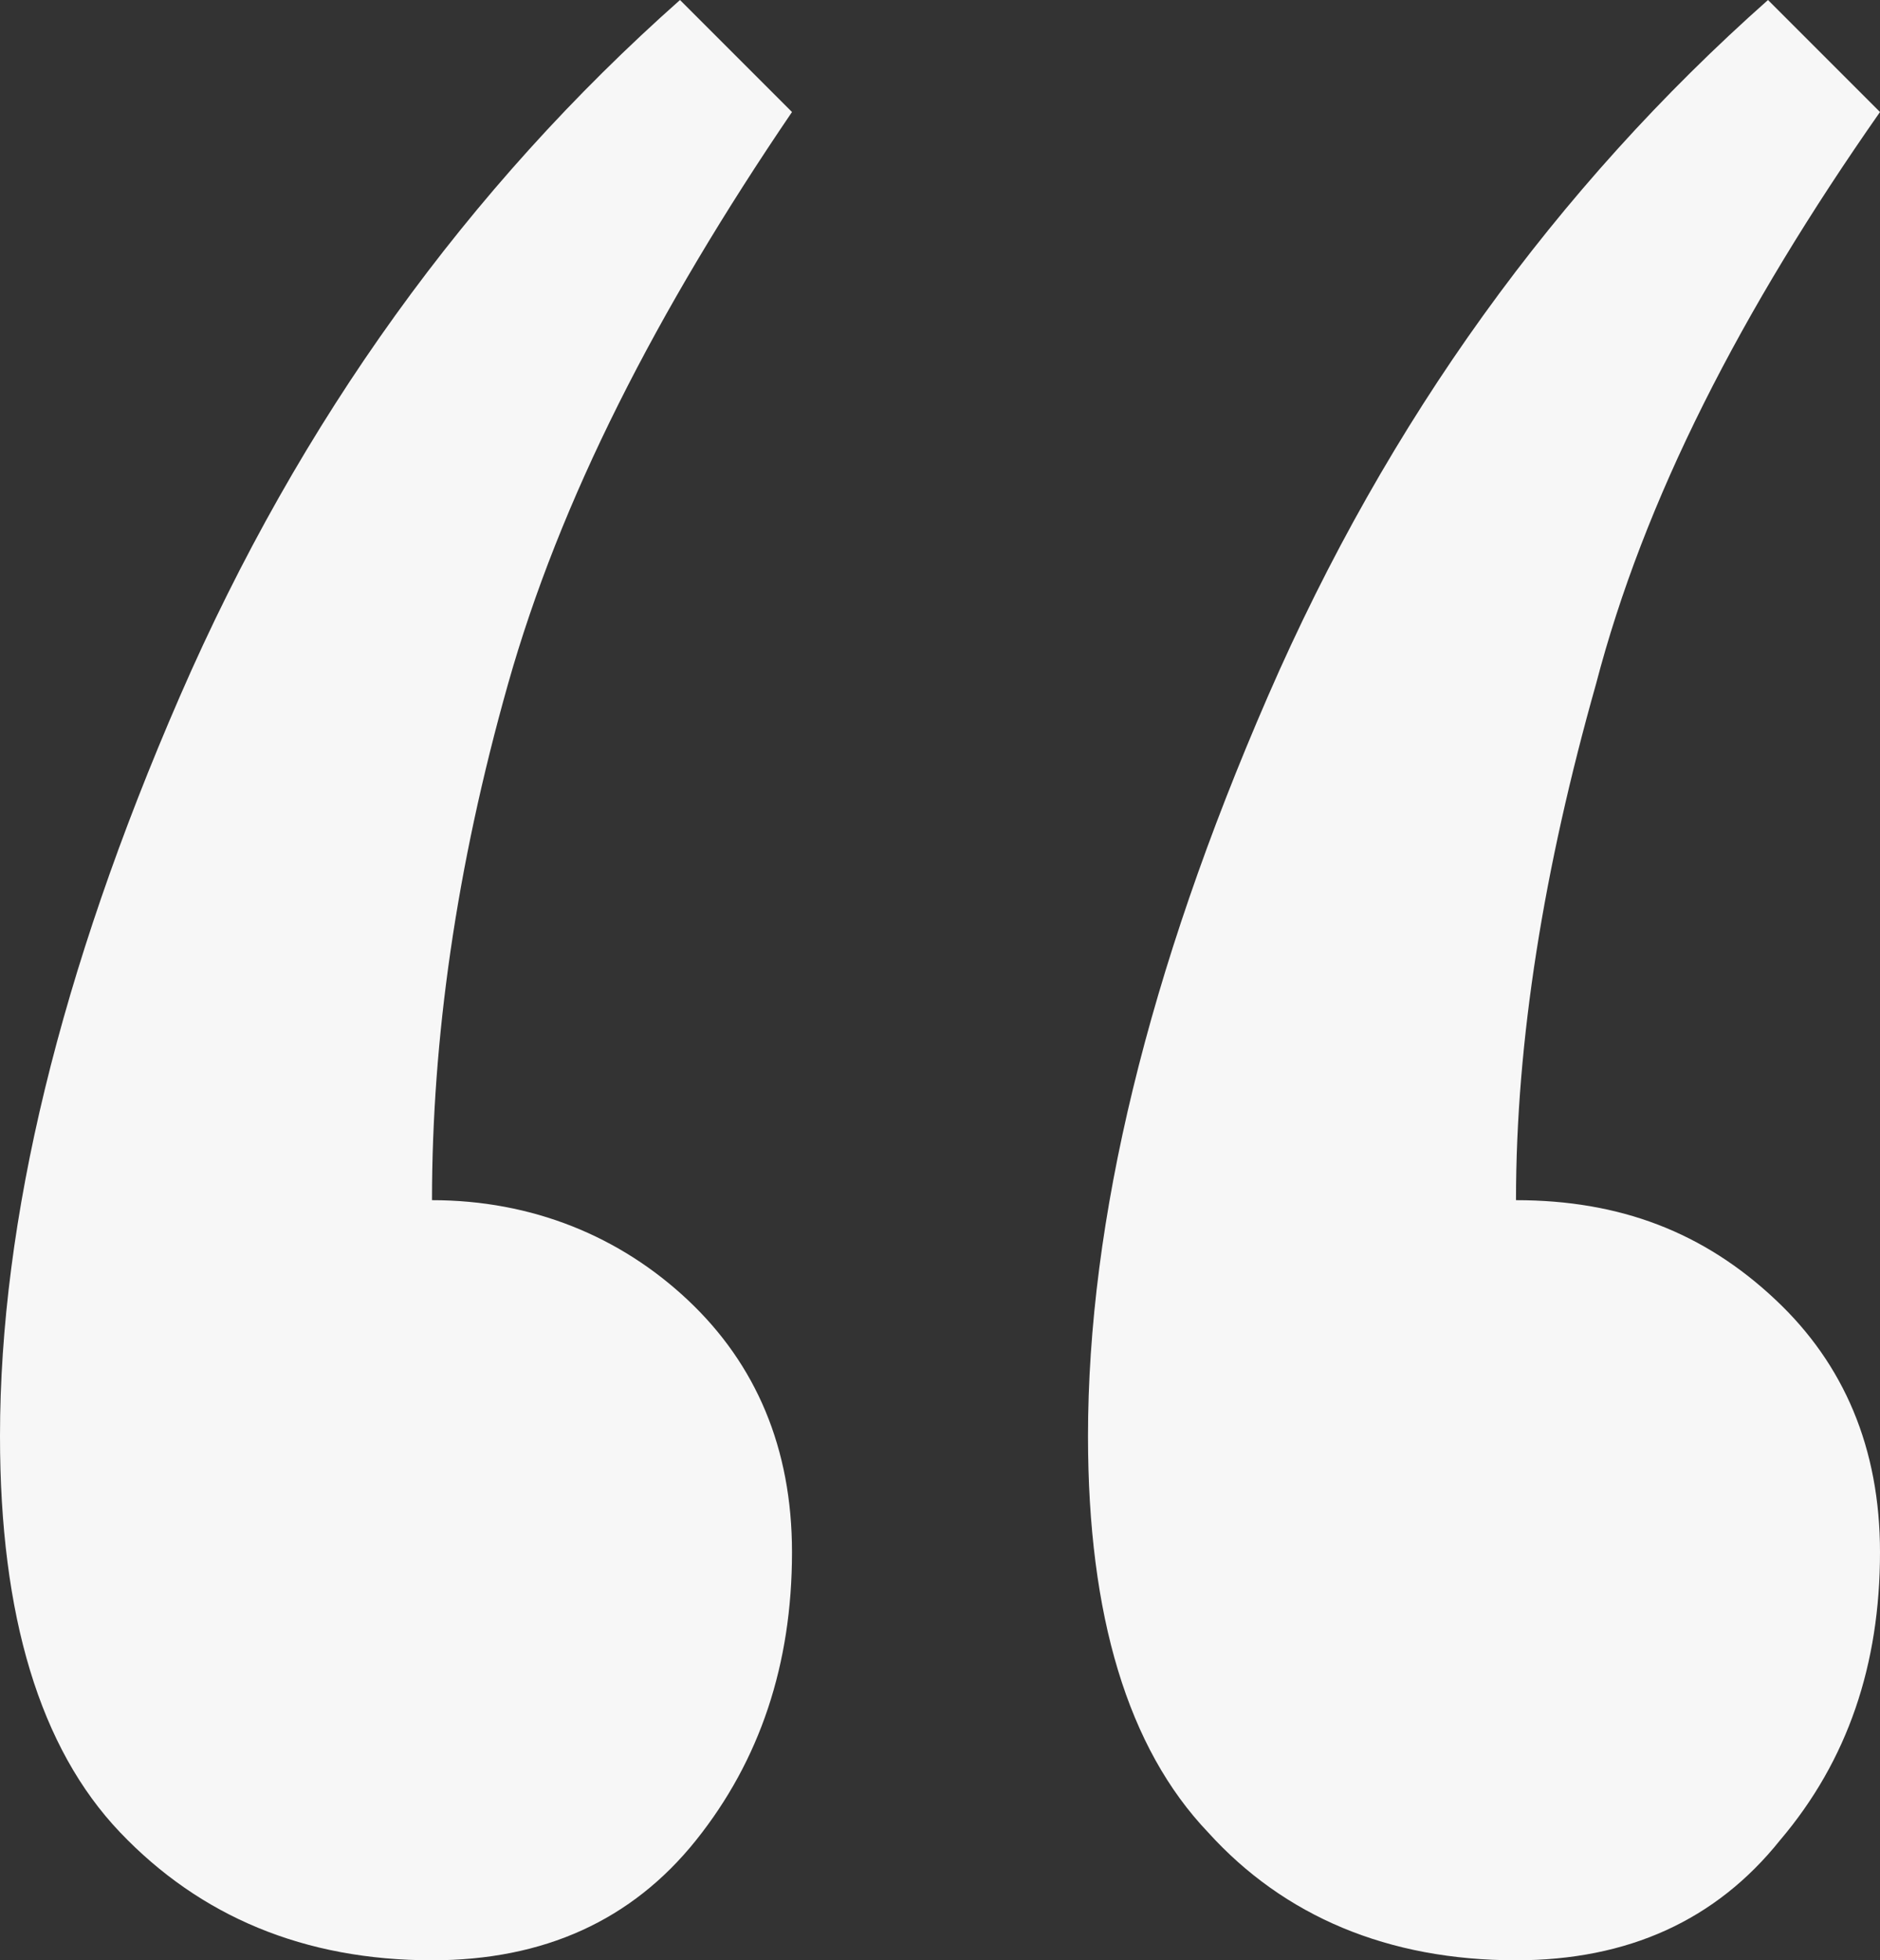 <?xml version="1.0" encoding="utf-8"?>
<!-- Generator: Adobe Illustrator 19.2.1, SVG Export Plug-In . SVG Version: 6.00 Build 0)  -->
<svg version="1.1" id="Layer_1" xmlns="http://www.w3.org/2000/svg" xmlns:xlink="http://www.w3.org/1999/xlink" x="0px" y="0px"
	 viewBox="0 0 47 49" style="enable-background:new 0 0 47 49;" xml:space="preserve">
<rect x="0" y="0" width="47" height="49" fill="#333333" stroke="none"/>
<style type="text/css">
	.st0{fill:#F7F7F7;}
</style>
<path class="st0" d="M39.9,17.1c1.2-4.6,3.6-9.3,7.1-14.3L44.2,0c-5.3,4.7-9.5,10.5-12.5,17.4s-4.5,13.1-4.5,18.5c0,4.5,1,7.8,3,9.9
	c1.9,2.1,4.5,3.2,7.7,3.2c2.8,0,5-1,6.6-3c1.7-2,2.5-4.4,2.5-7.2c0-2.6-0.9-4.7-2.6-6.3c-1.8-1.7-3.9-2.5-6.5-2.5
	C37.9,26,38.6,21.7,39.9,17.1z M12.7,17.1c1.3-4.6,3.7-9.3,7.1-14.3L17,0C11.7,4.7,7.5,10.5,4.5,17.4S0,30.5,0,35.9
	c0,4.5,1,7.8,3,9.9S7.6,49,10.8,49c2.8,0,5-1,6.6-3s2.4-4.4,2.4-7.2c0-2.6-0.9-4.7-2.6-6.3c-1.7-1.6-3.9-2.5-6.4-2.5
	C10.8,26,11.4,21.7,12.7,17.1z"/>
</svg>
